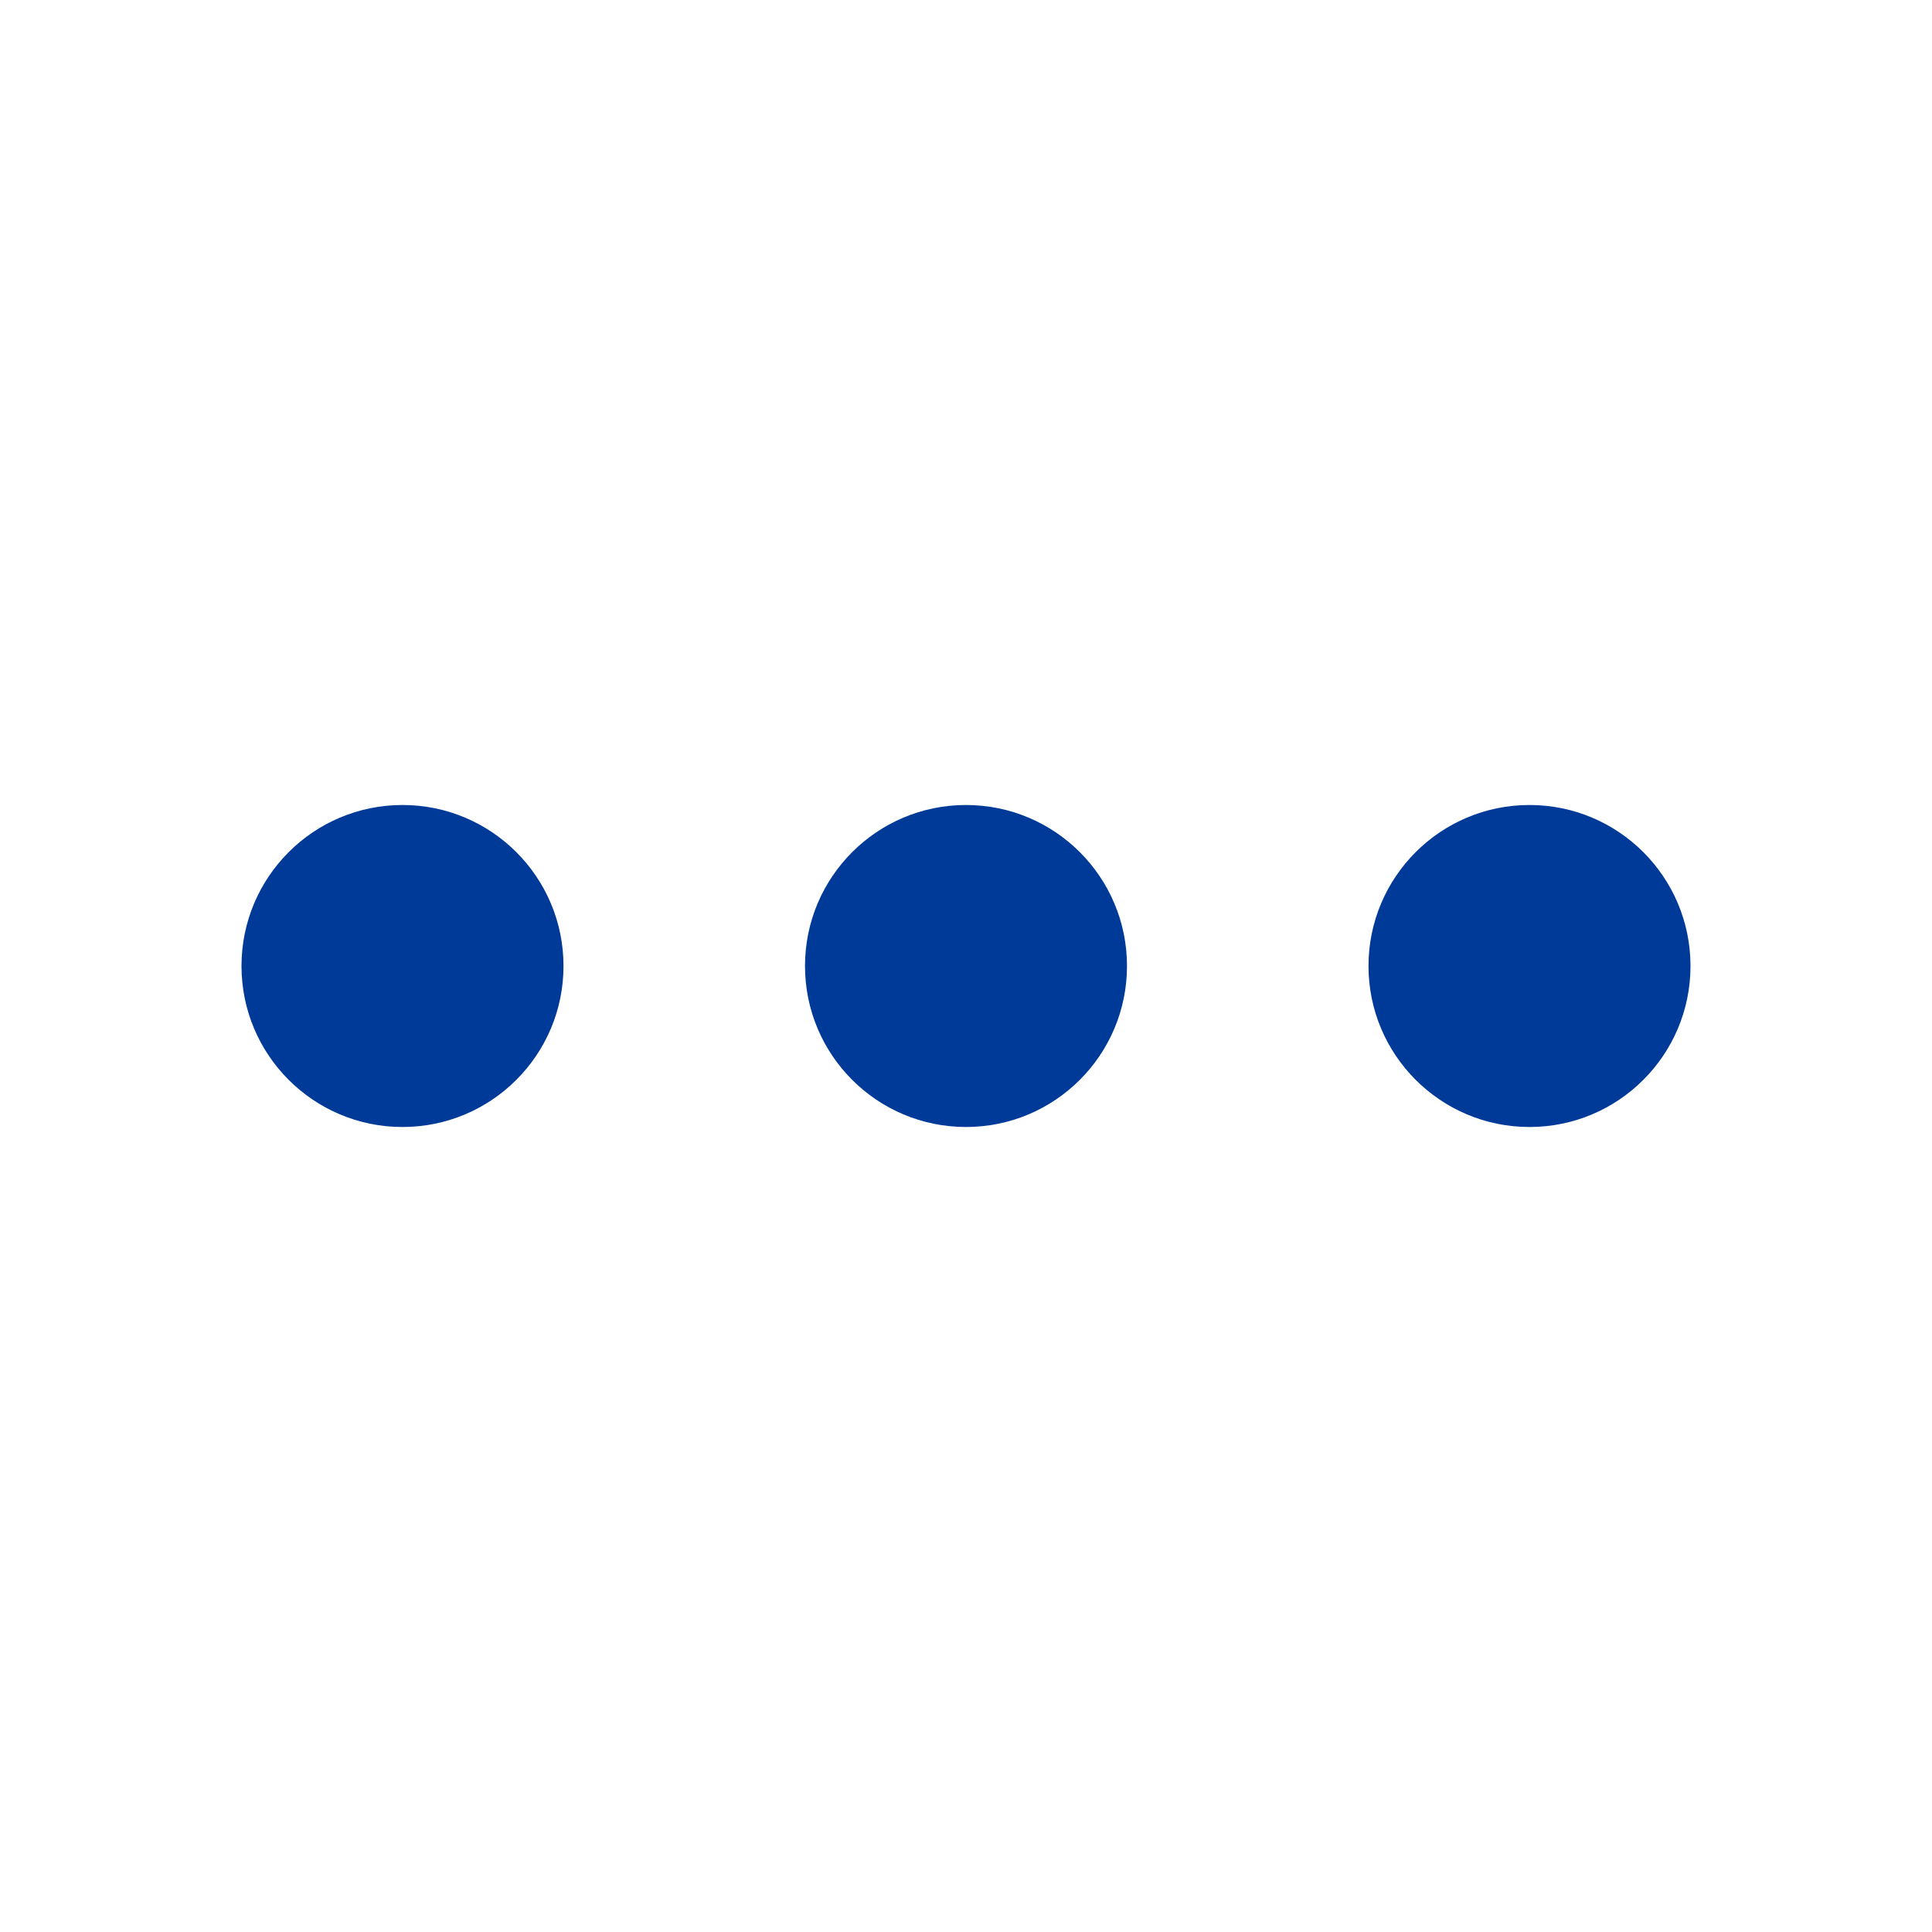 <svg xmlns="http://www.w3.org/2000/svg" xmlns:xlink="http://www.w3.org/1999/xlink" width="48" height="48" viewBox="0 0 48 48">
  <defs>
    <clipPath id="clip-path">
      <rect id="Rectangle_8" data-name="Rectangle 8" width="48" height="48" transform="translate(227 265)" fill="#003a99"/>
    </clipPath>
  </defs>
  <g id="Mask_Group_12" data-name="Mask Group 12" transform="translate(-227 -265)" clip-path="url(#clip-path)">
    <g id="Layer_2" data-name="Layer 2" transform="translate(227 265)">
      <g id="more-horizotnal">
        <rect id="Rectangle_40" data-name="Rectangle 40" width="48" height="48" fill="#003a99" opacity="0"/>
        <circle id="Ellipse_27" data-name="Ellipse 27" cx="4" cy="4" r="4" transform="translate(20 20)" fill="#003a99"/>
        <circle id="Ellipse_28" data-name="Ellipse 28" cx="4" cy="4" r="4" transform="translate(34 20)" fill="#003a99"/>
        <circle id="Ellipse_29" data-name="Ellipse 29" cx="4" cy="4" r="4" transform="translate(6 20)" fill="#003a99"/>
      </g>
    </g>
  </g>
</svg>
